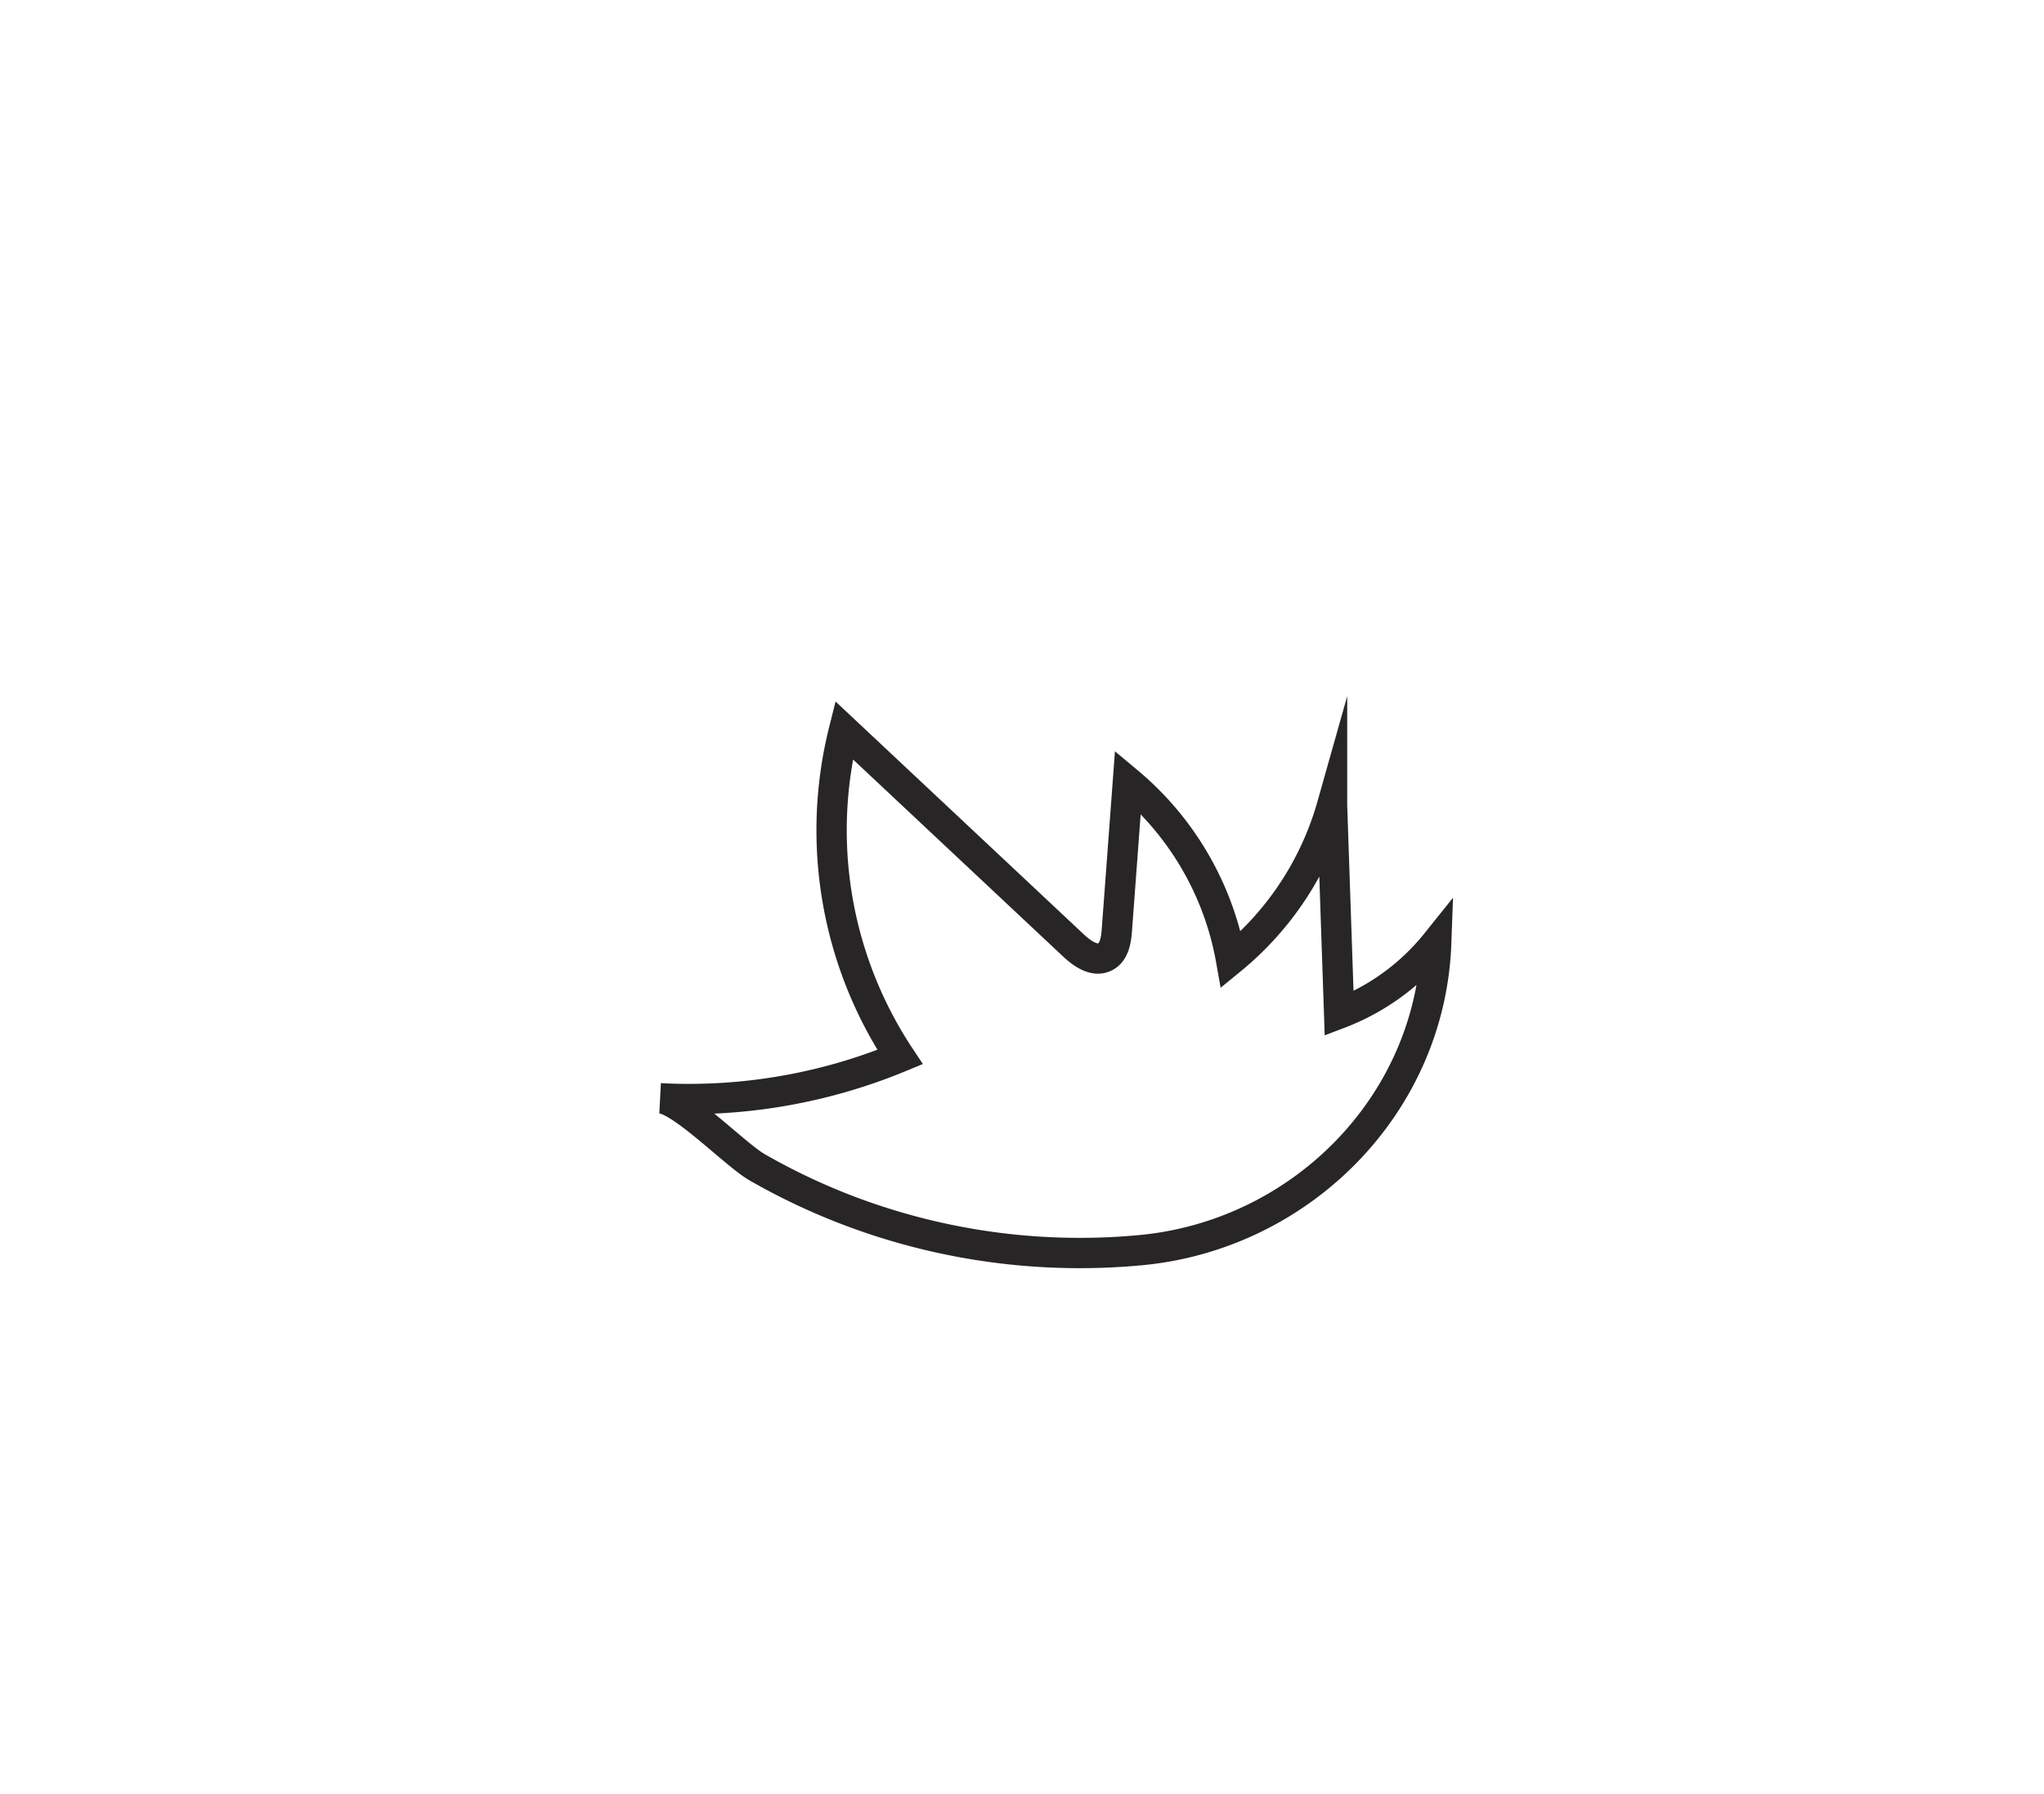 <svg id="Calque_1" data-name="Calque 1" xmlns="http://www.w3.org/2000/svg" viewBox="0 0 202.32 177.56"><title>Esquisses</title><path d="M142.16,93.32a22.66,22.66,0,0,1-9.61,7l-.7-20.59a30.35,30.35,0,0,1-10,15.25,29.71,29.71,0,0,0-10.21-17.6l-1.09,14.67c-.07,1-.26,2.2-1.17,2.65-1.07.54-2.29-.34-3.16-1.16L83.54,72.27a40.58,40.58,0,0,0,5.55,32.35,54.71,54.71,0,0,1-23.75,4.08c2.14.11,7.41,5.56,9.59,6.82a63.68,63.68,0,0,0,11.82,5.27,64.43,64.43,0,0,0,26.16,2.94C128.63,122.26,141.58,109.49,142.16,93.32Z" style="fill:none;stroke:#272525;stroke-miterlimit:10;stroke-width:3px"/></svg>